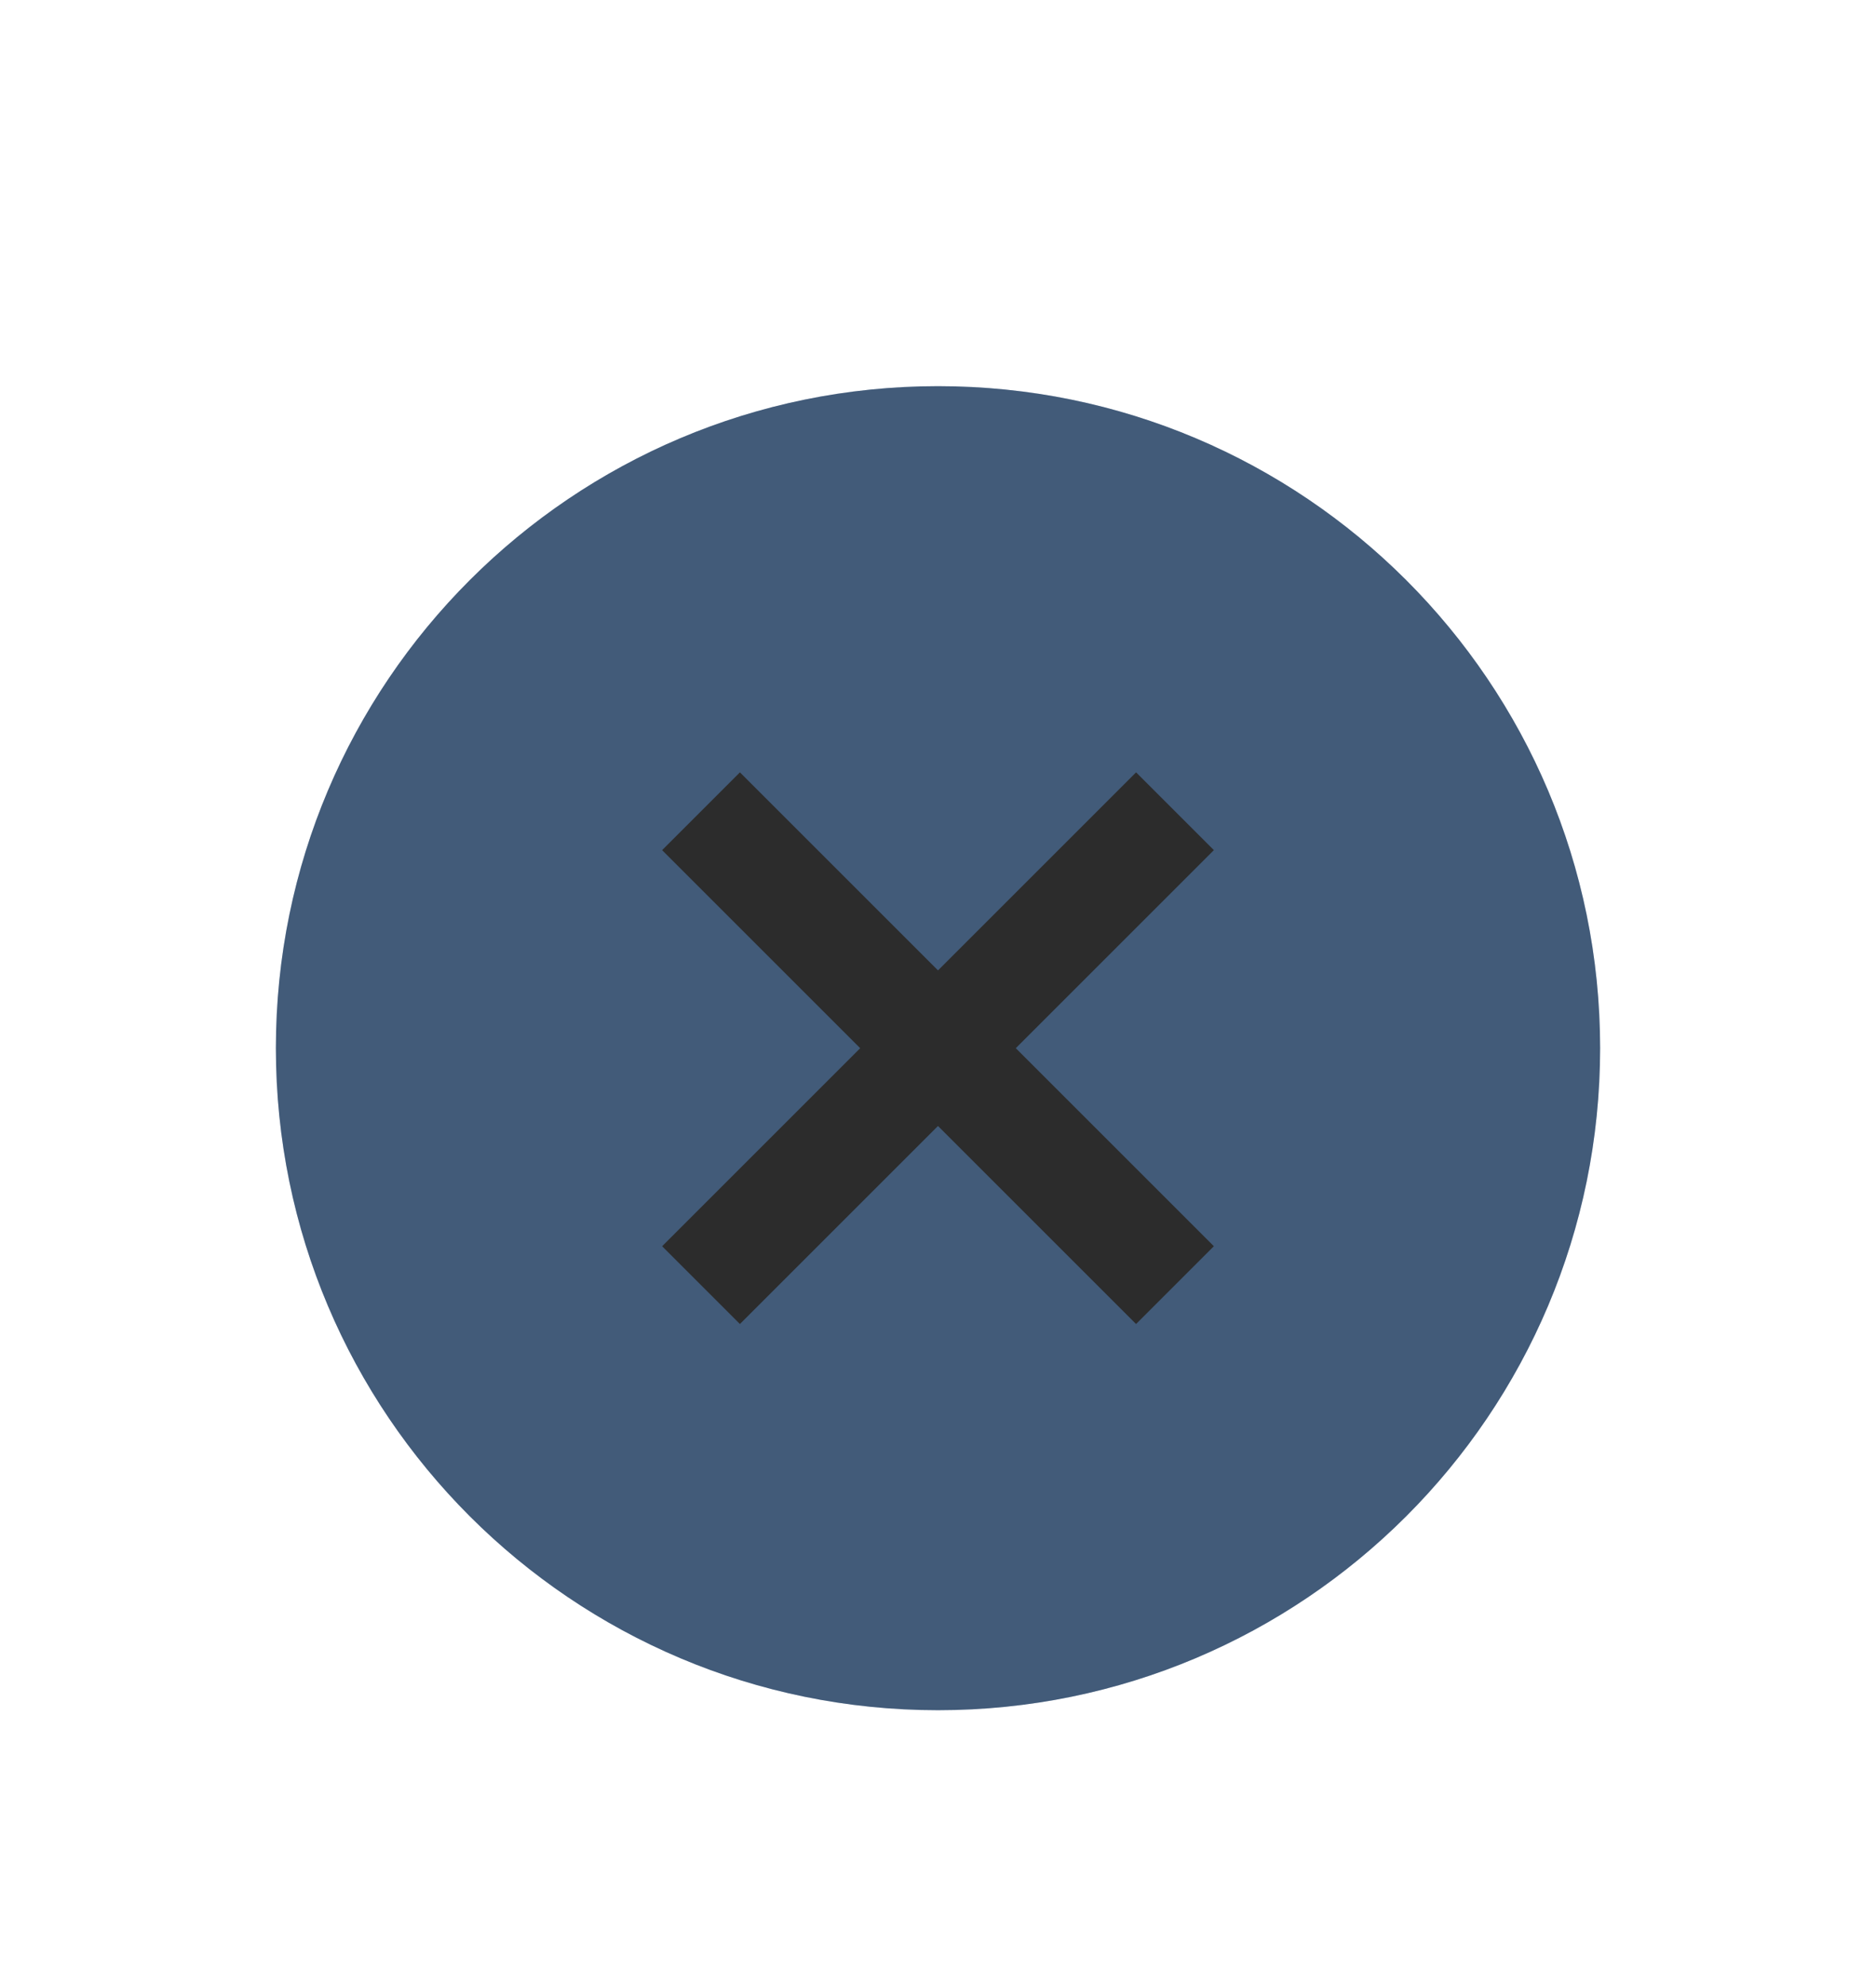 <svg xmlns="http://www.w3.org/2000/svg" width="34" height="36">
	<path
		d="M71 552.362h34v36H71z"
		style="fill:none"
		transform="translate(-71 -552.362)"
	/>
	<path
		d="M88 583.362c6.627 0 12-5.372 12-12 0-6.627-5.373-12-12-12s-12 5.373-12 12c0 6.628 5.373 12 12 12"
		style="fill:#5e81ac"
		transform="translate(-71 -552.362)"
	/>
	<path
		d="M88 583.362c6.627 0 12-5.372 12-12 0-6.627-5.373-12-12-12s-12 5.373-12 12c0 6.628 5.373 12 12 12"
		style="opacity:.3;fill:#000;fill-opacity:1;fill-rule:evenodd;stroke:none;stroke-width:1.714"
		transform="translate(-71 -552.362)"
	/>
	<path
		d="m84.41 566.362-1.41 1.41 3.59 3.59-3.59 3.59 1.41 1.41 3.59-3.59 3.59 3.59 1.41-1.41-3.59-3.59 3.59-3.59-1.41-1.41-3.59 3.59z"
		style="opacity:1;fill:#2c2c2c;fill-opacity:1"
		transform="translate(-71 -552.362)"
	/>
</svg>
